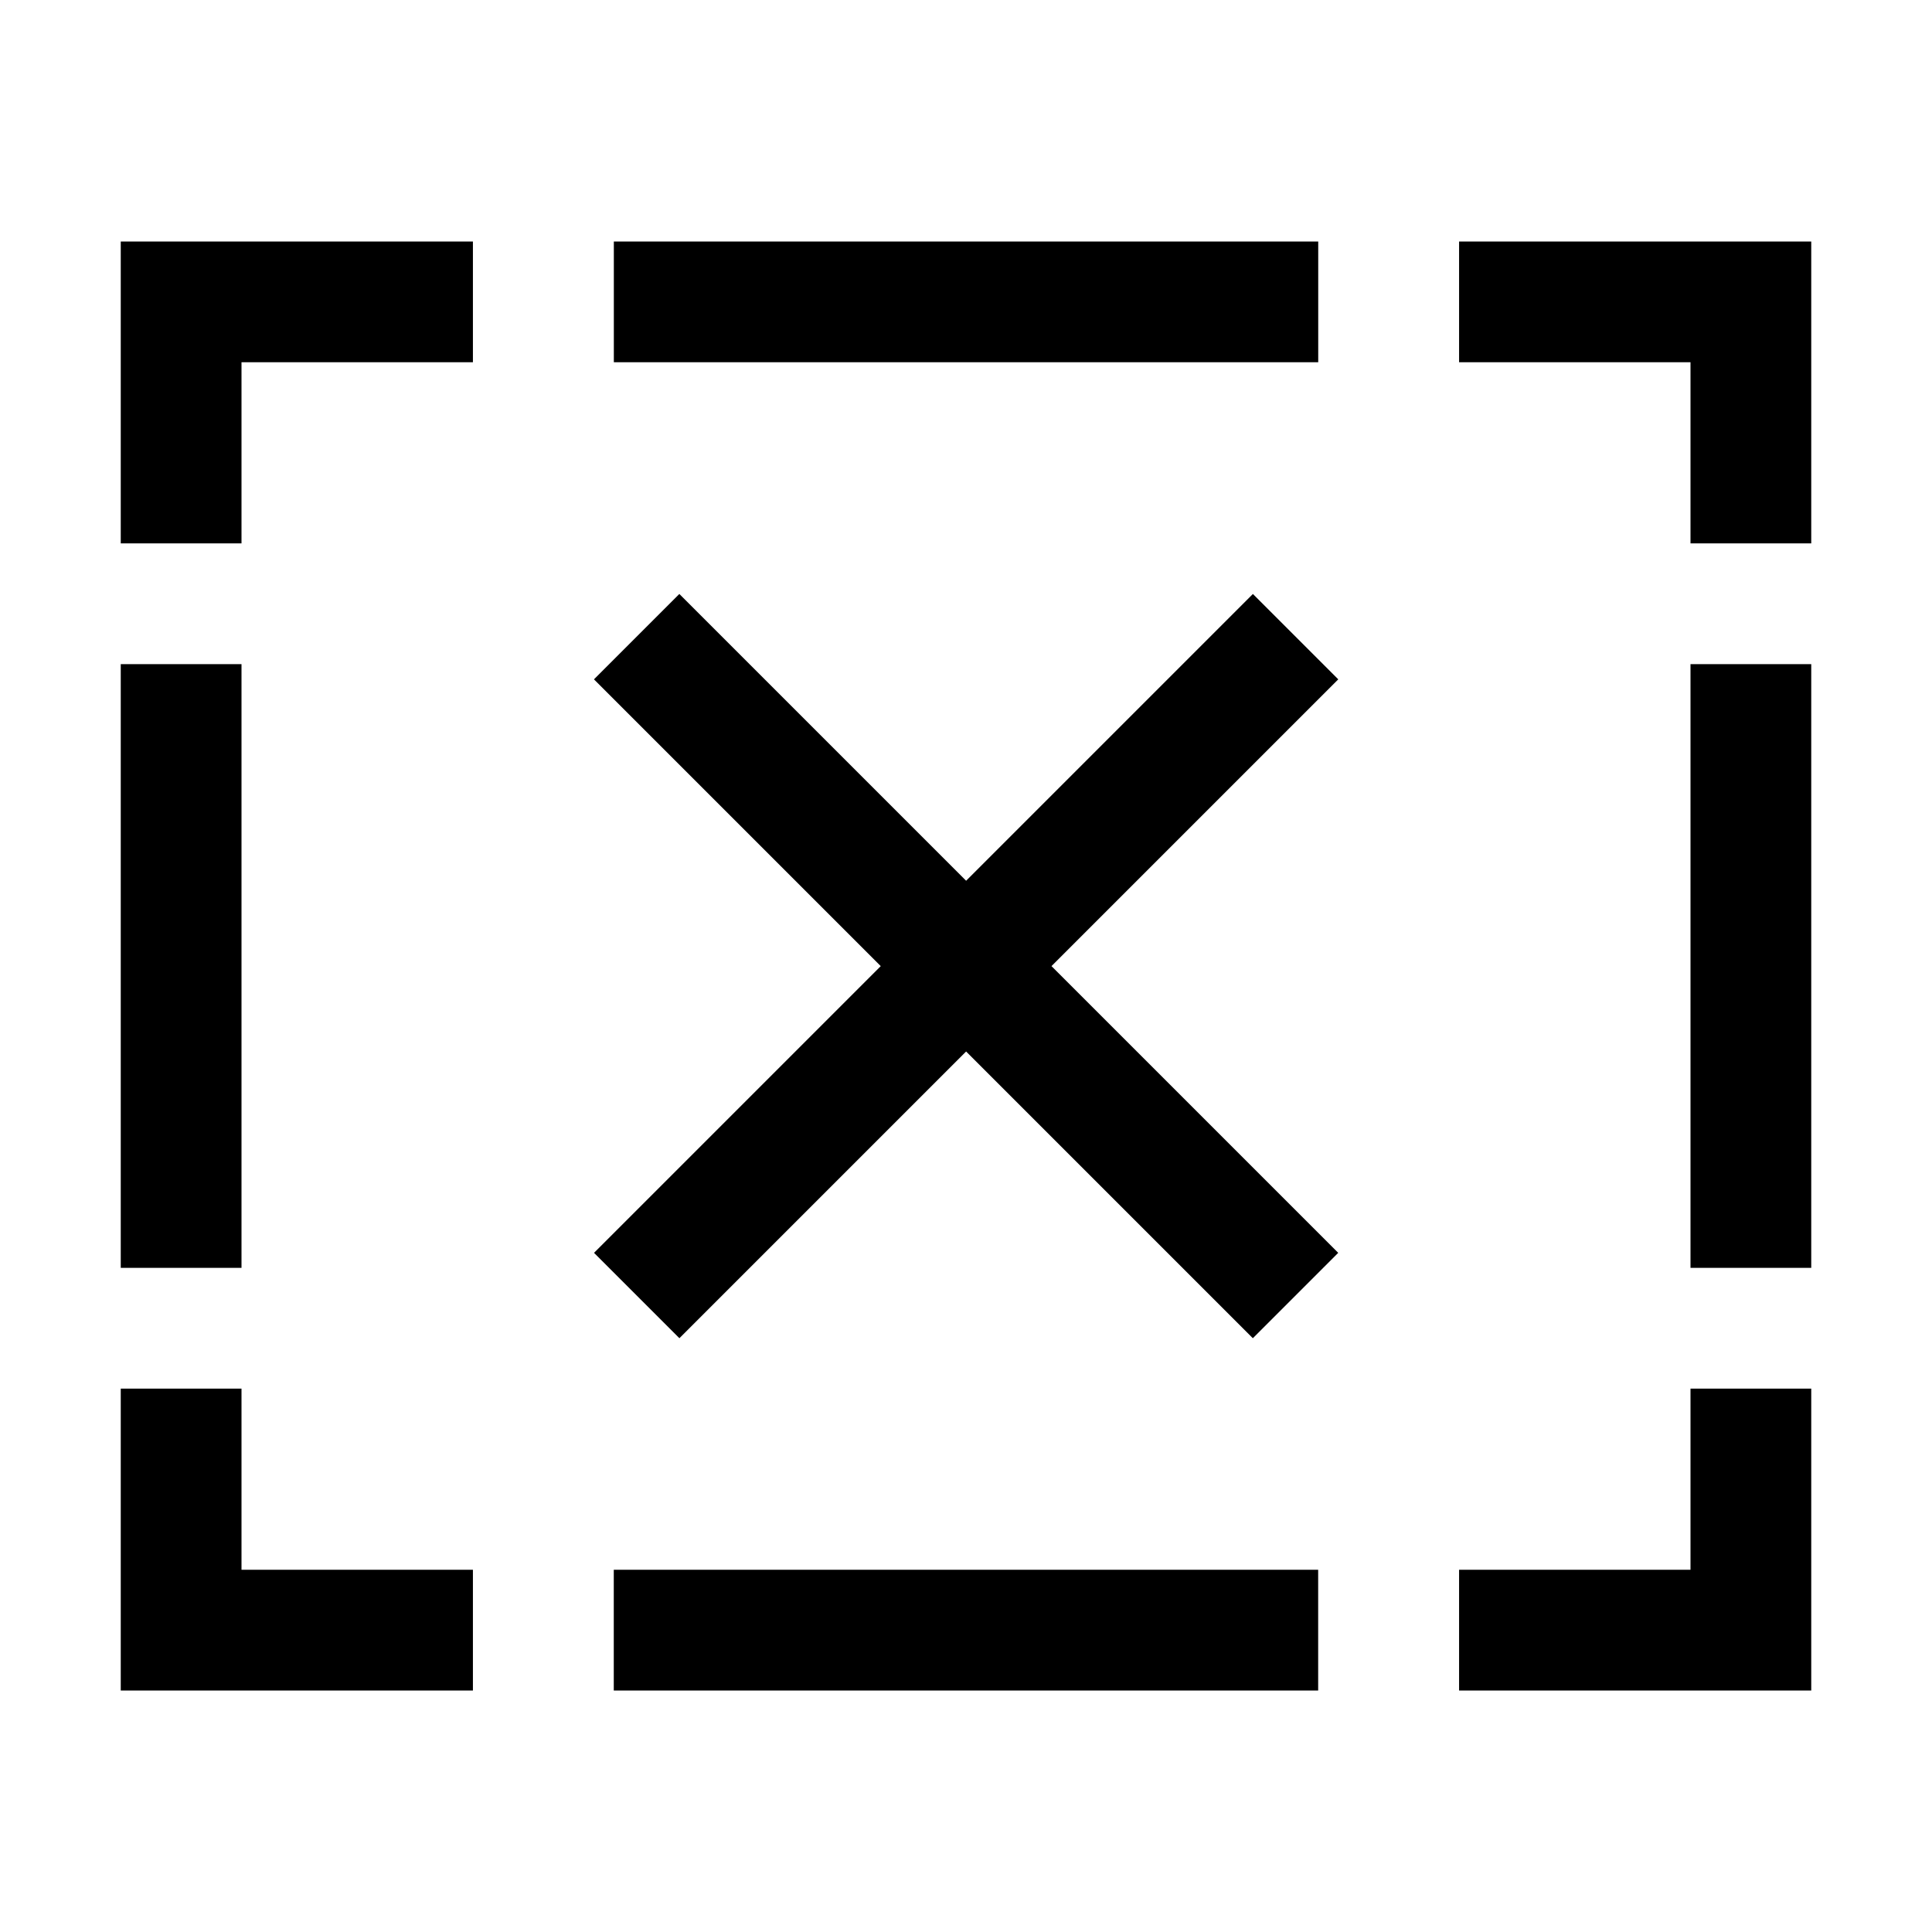 <!-- Generated by IcoMoon.io -->
<svg version="1.1" xmlns="http://www.w3.org/2000/svg" width="32" height="32" viewBox="0 0 32 32">
<title>cancel-selection</title>
<path d="M2 4v5h2v-3h3.833v-2h-5.833zM10.167 4h11.667v2h-11.667v-2zM24.167 6v-2h5.833v5h-2v-3h-3.833zM28 11h2v10h-2v-10zM28 23h2v5h-5.833v-2h3.833v-3zM21.833 26v2h-11.667v-2h11.667zM7.833 26v2h-5.833v-5h2v3h3.833zM4 21h-2v-10h2v10zM11.252 9.838l4.75 4.75 4.75-4.75 1.414 1.414-4.75 4.75 4.749 4.749-1.414 1.414-4.749-4.749-4.749 4.749-1.414-1.414 4.749-4.749-4.75-4.75 1.414-1.414z"></path>
</svg>

